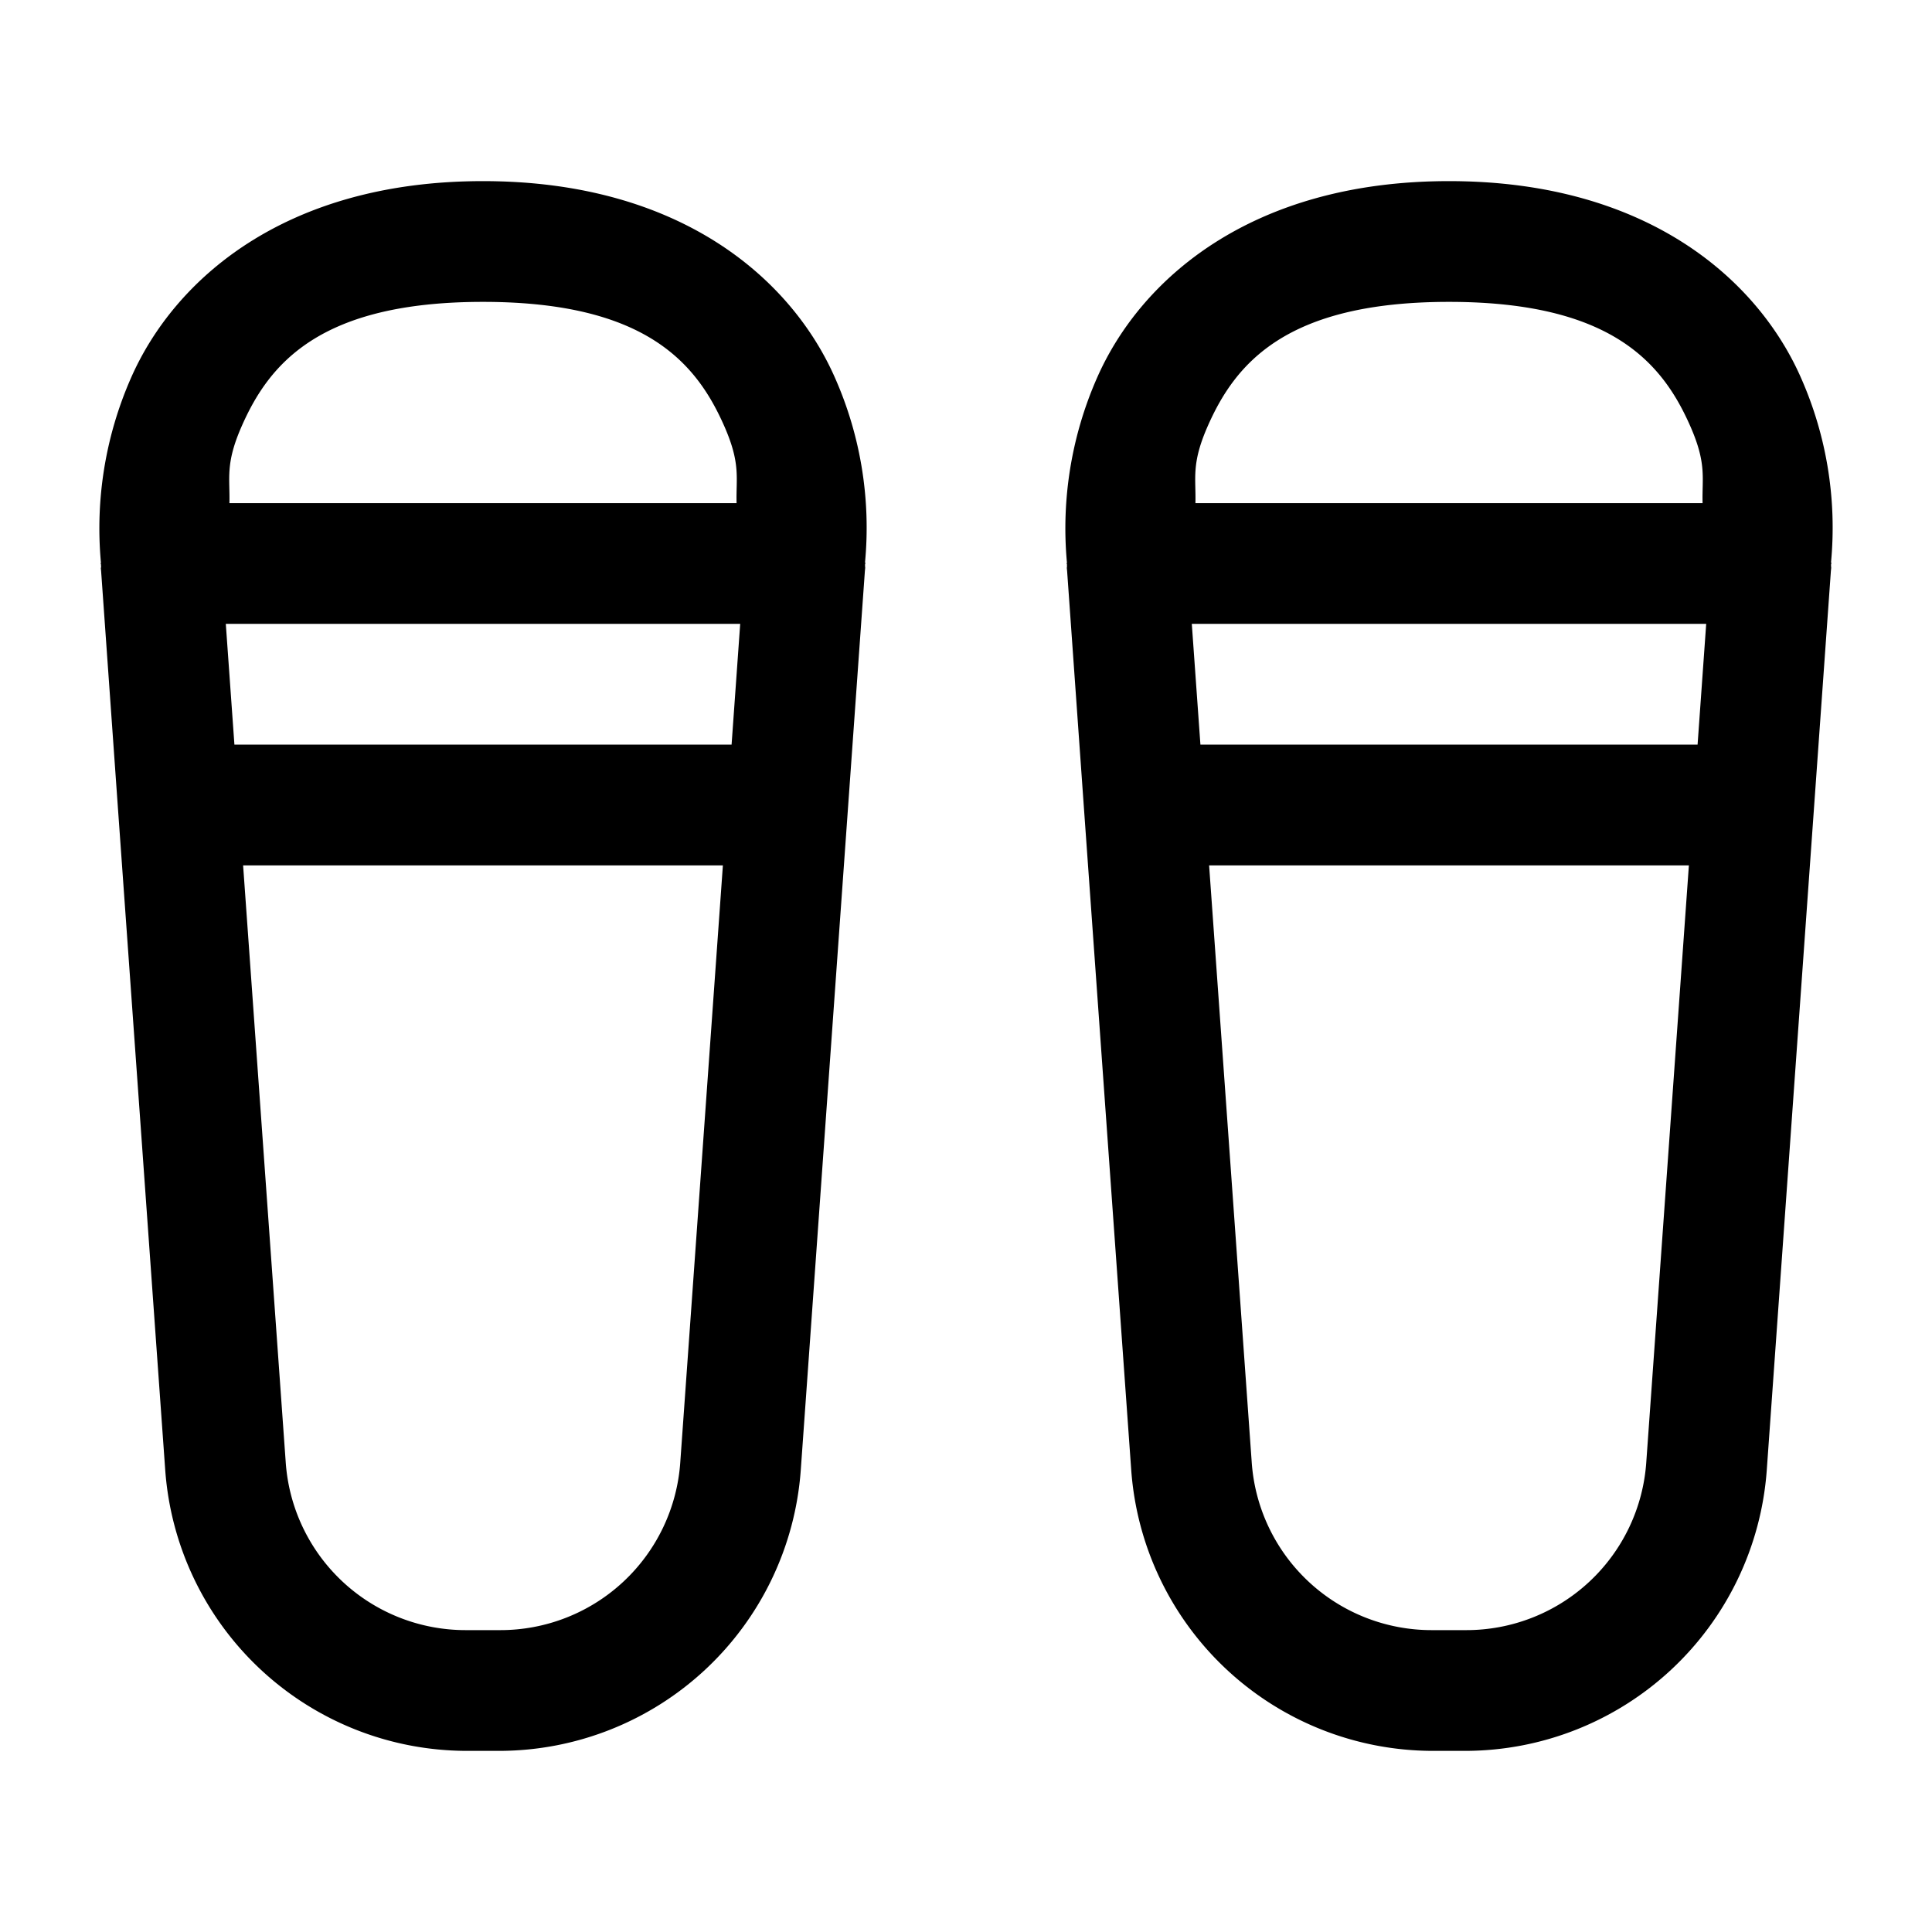 <svg xmlns="http://www.w3.org/2000/svg" width="24" height="24" fill="none" stroke-width="1.5" viewBox="0 0 24 24">
    <path d="M18 2.25c-2.472 0-3.843 1.233-4.375 2.45a4.64 4.64 0 0 0-.371 2.29L13.25 7l.004.01v.035l-.002.008.004.04.21 2.96.587 8.215a3.76 3.76 0 0 0 3.74 3.482h.414a3.76 3.76 0 0 0 3.74-3.482l.586-8.215.211-2.96.004-.04-.002-.02V7.01L22.75 7l-.004-.018a4.6 4.6 0 0 0-.371-2.283C21.843 3.483 20.472 2.25 18 2.25m0 1.5c2.028 0 2.657.767 3 1.55.203.464.142.637.15.95h-6.3c.008-.313-.053-.486.15-.95.343-.783.972-1.55 3-1.55m-3.195 4h6.39l-.107 1.5h-6.176zm.215 3h5.96l-.529 7.41a2.24 2.24 0 0 1-2.244 2.09h-.414a2.24 2.24 0 0 1-2.244-2.09zM6 2.25c-2.472 0-3.843 1.233-4.375 2.45a4.64 4.64 0 0 0-.371 2.29L1.25 7l.004.01.002.039-.004.004.004.04.21 2.96.587 8.215a3.76 3.76 0 0 0 3.74 3.482h.414a3.76 3.76 0 0 0 3.74-3.482l.586-8.215.211-2.96.004-.04-.002-.02V7.01L10.75 7l-.004-.018a4.6 4.6 0 0 0-.371-2.283C9.843 3.483 8.472 2.25 6 2.25m0 1.5c2.028 0 2.657.767 3 1.55.203.464.142.637.15.95h-6.3c.008-.313-.053-.486.15-.95.343-.783.972-1.55 3-1.55m-3.195 4h6.39l-.107 1.5H2.912Zm.215 3h5.96l-.529 7.41a2.24 2.24 0 0 1-2.244 2.09h-.414a2.24 2.24 0 0 1-2.244-2.09z" style="color:#000;fill:currentColor;stroke-linecap:round;stroke-linejoin:round;-inkscape-stroke:none"/>
</svg>
